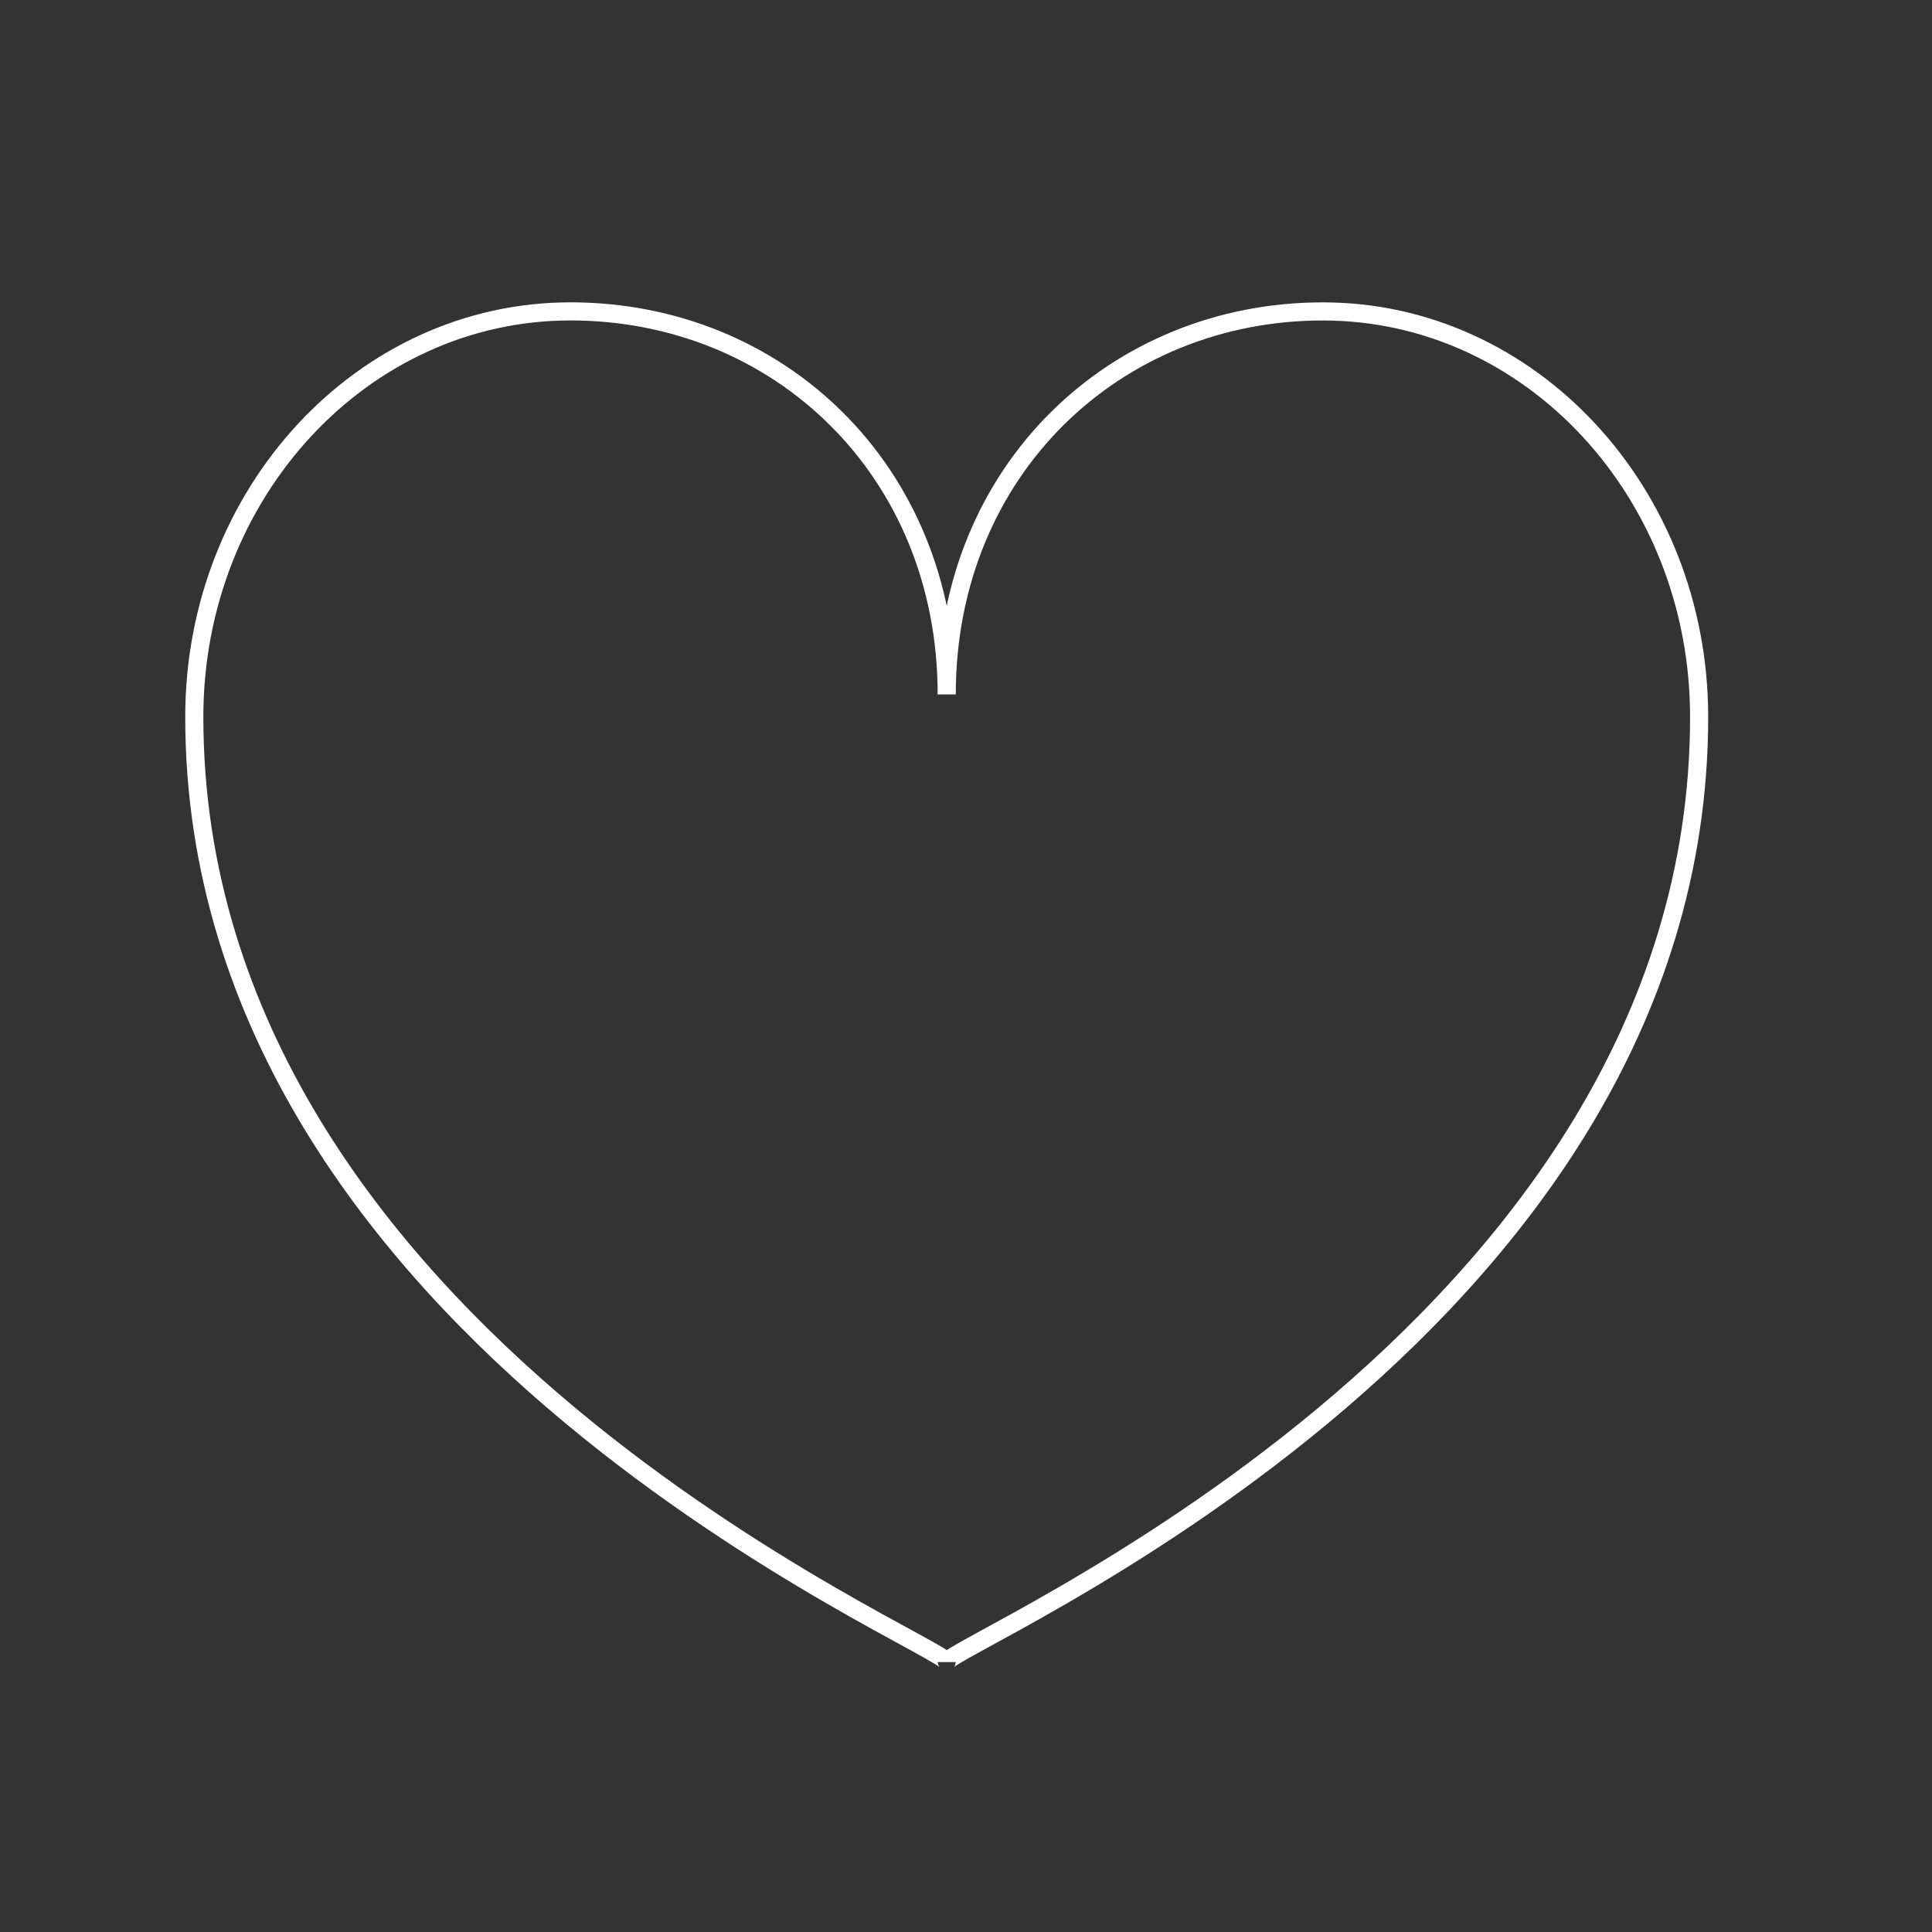 <?xml version="1.0" encoding="UTF-8" standalone="no"?>
<!DOCTYPE svg PUBLIC "-//W3C//DTD SVG 1.1//EN" "http://www.w3.org/Graphics/SVG/1.1/DTD/svg11.dtd">
<svg version="1.1" xmlns="http://www.w3.org/2000/svg" xmlns:xlink="http://www.w3.org/1999/xlink" preserveAspectRatio="xMidYMid meet" viewBox="0 0 640 640" width="125" height="125"><rect x="0" y="0" width="640" height="640" fill="#333333" stroke="none"/><defs><path d="M438.23 103.16C507.07 103.16 562.86 163.31 562.86 237.5C562.87 442.97 313.62 544.93 313.62 550.58C313.62 550.58 313.62 550.58 313.62 550.58C313.62 544.93 64.36 442.97 64.36 237.49C64.36 163.3 120.16 103.15 188.99 103.15C257.82 103.15 313.62 155.85 313.61 230.05C313.61 155.86 369.4 103.16 438.23 103.16Z" id="dVpi1KqI7"></path></defs><g><g><g><use xlink:href="#dVpi1KqI7" opacity="1" fill="#ffffff" fill-opacity="0"></use><g><use xlink:href="#dVpi1KqI7" opacity="1" fill-opacity="0" stroke="#ffffff" stroke-width="6" stroke-opacity="1"></use></g></g></g></g></svg>